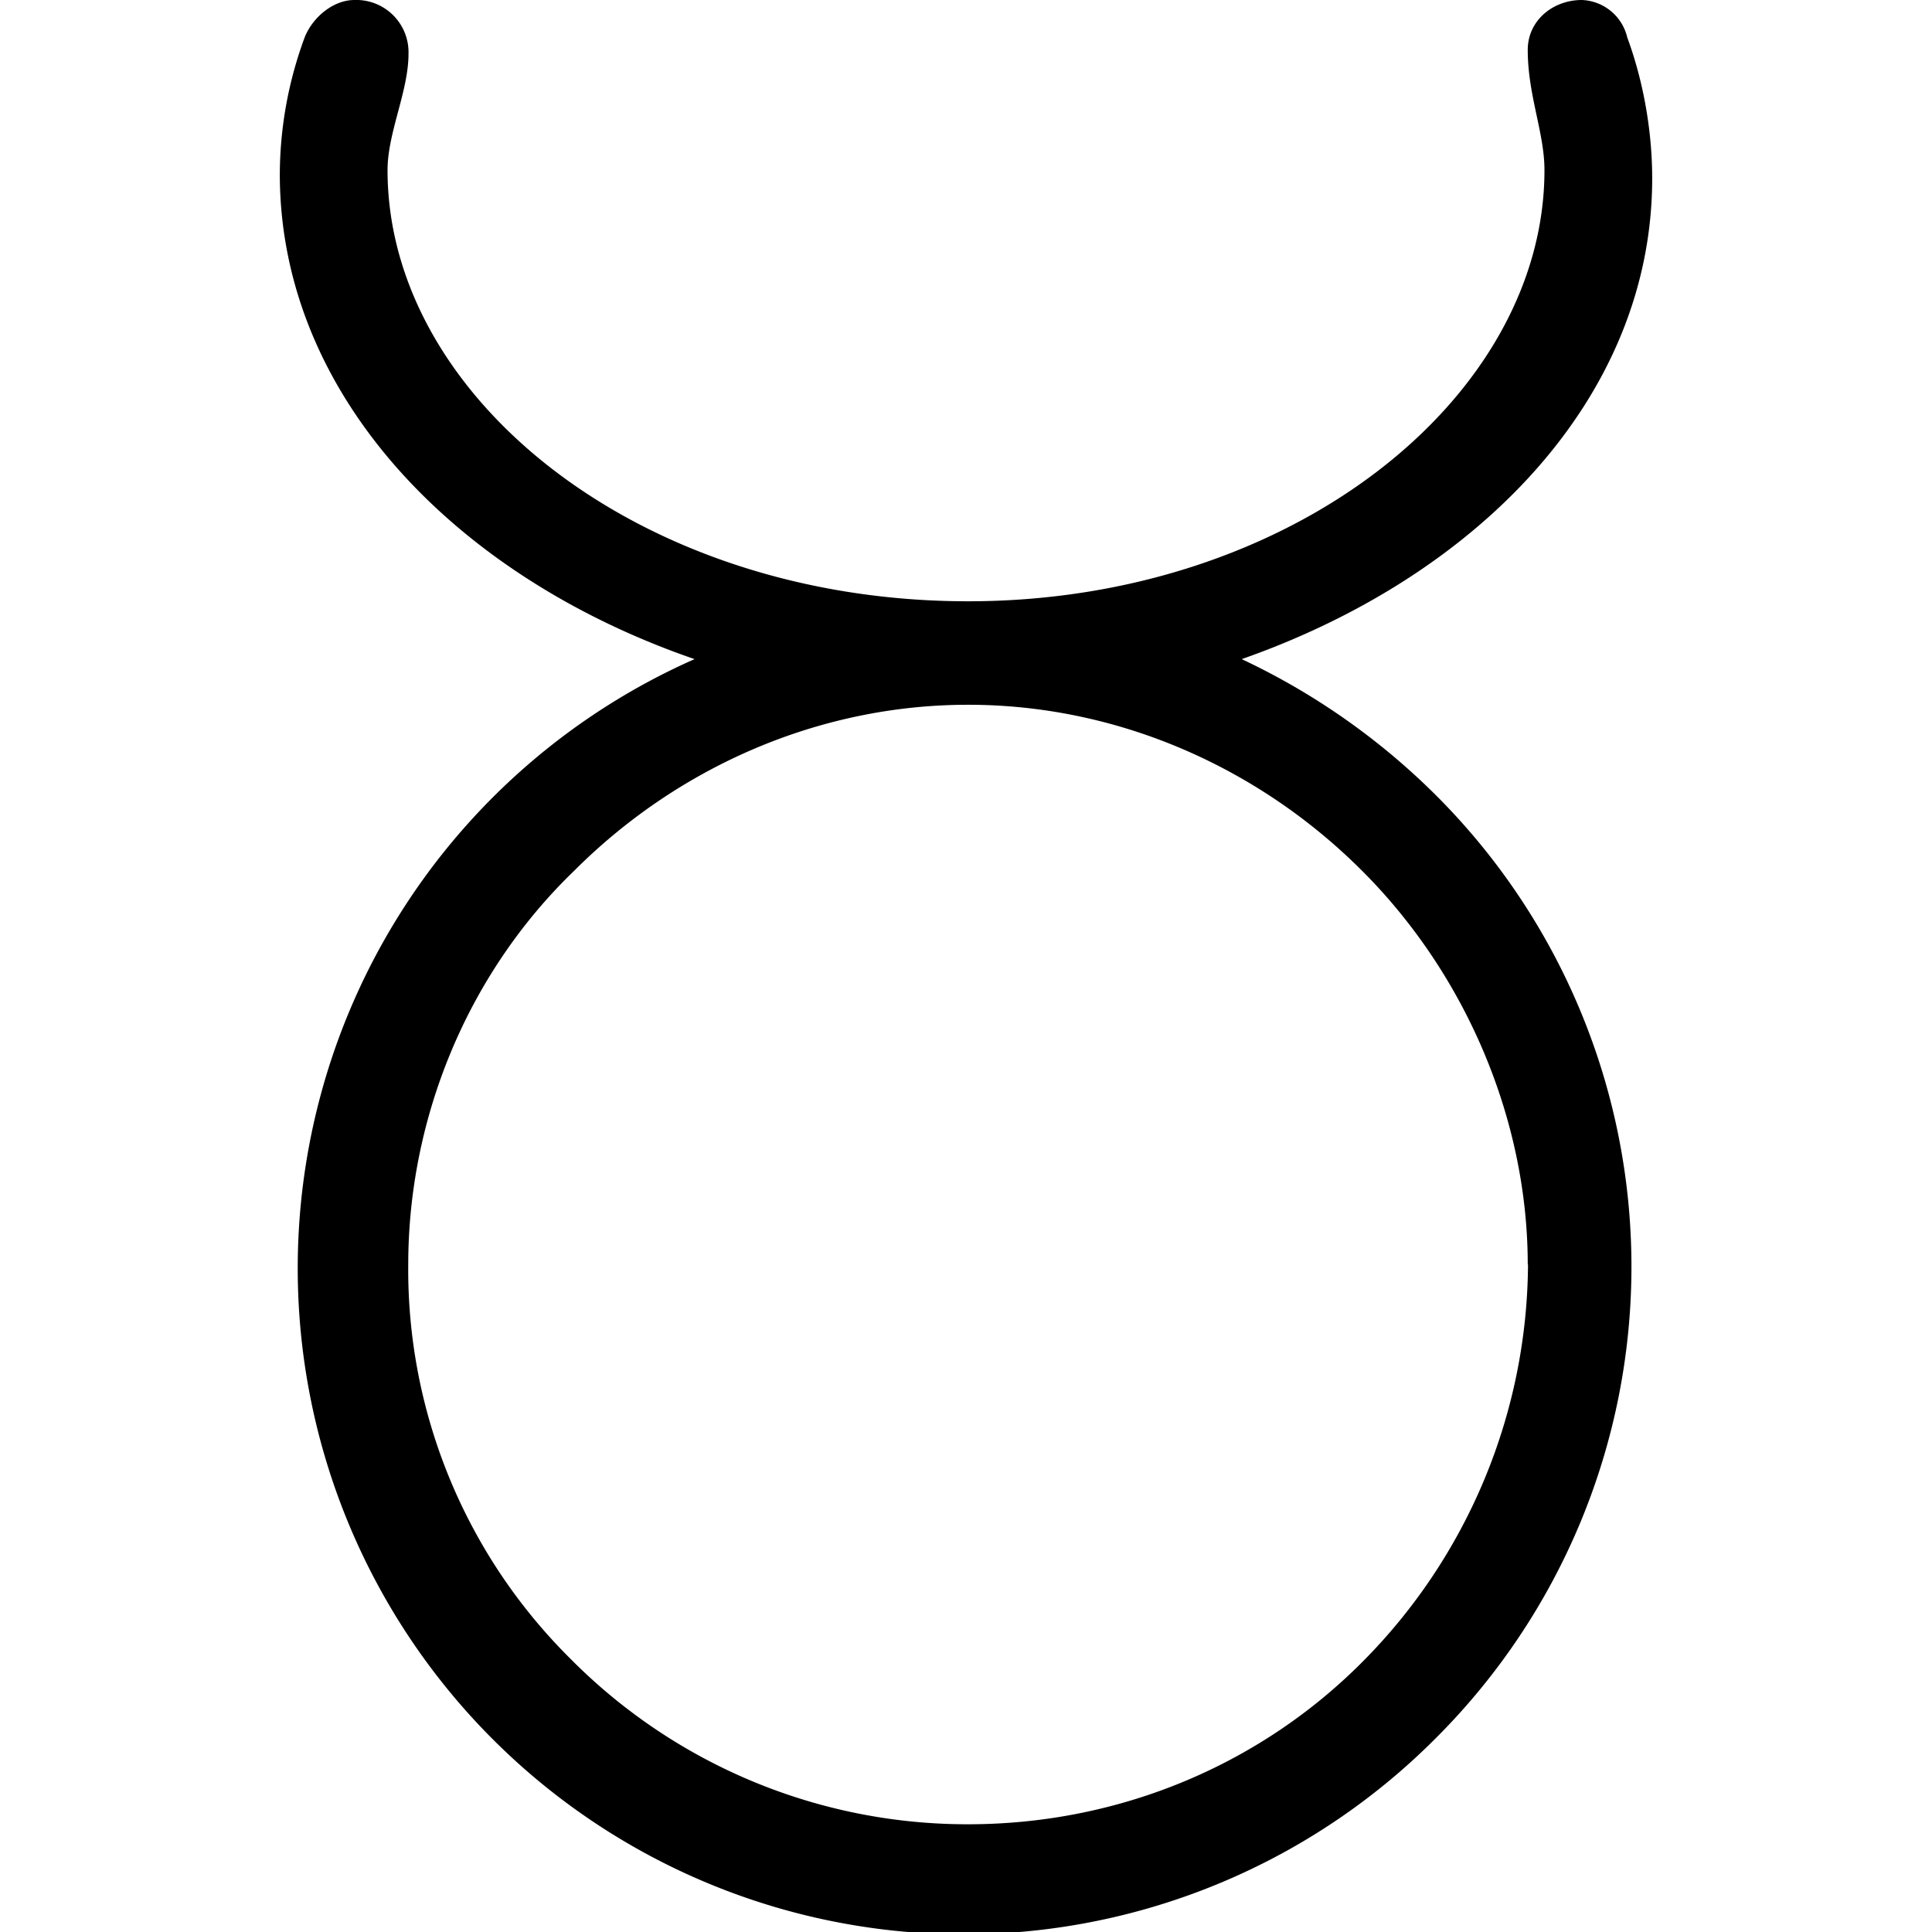 <svg xmlns="http://www.w3.org/2000/svg" xmlns:xlink="http://www.w3.org/1999/xlink" width="64" height="64" viewBox="0 0 5.172 7.281"><svg overflow="visible" x="-1.156" y="7.125"><path style="stroke:none" d="M5.86-2.36a2.14 2.14 0 0 1-.626 1.5c-.39.391-.921.61-1.484.61a2.105 2.105 0 0 1-1.5-.625 2.065 2.065 0 0 1-.61-1.484c0-.547.22-1.094.626-1.485.39-.39.921-.625 1.484-.625s1.094.235 1.484.625c.391.39.625.938.625 1.485zm.374-4.624a.183.183 0 0 0-.171-.141c-.11 0-.204.078-.204.188 0 .171.063.312.063.453 0 .859-.953 1.625-2.172 1.625-1.234 0-2.188-.766-2.188-1.625 0-.141.079-.297.079-.438a.197.197 0 0 0-.204-.203c-.078 0-.156.063-.187.14a1.5 1.5 0 0 0-.094.516c0 .828.657 1.516 1.563 1.828A2.51 2.51 0 1 0 5.516-.578a2.51 2.51 0 0 0 0-3.547 2.608 2.608 0 0 0-.735-.516c.89-.312 1.547-.984 1.547-1.812 0-.172-.031-.36-.094-.531zm0 0"/></svg></svg>
